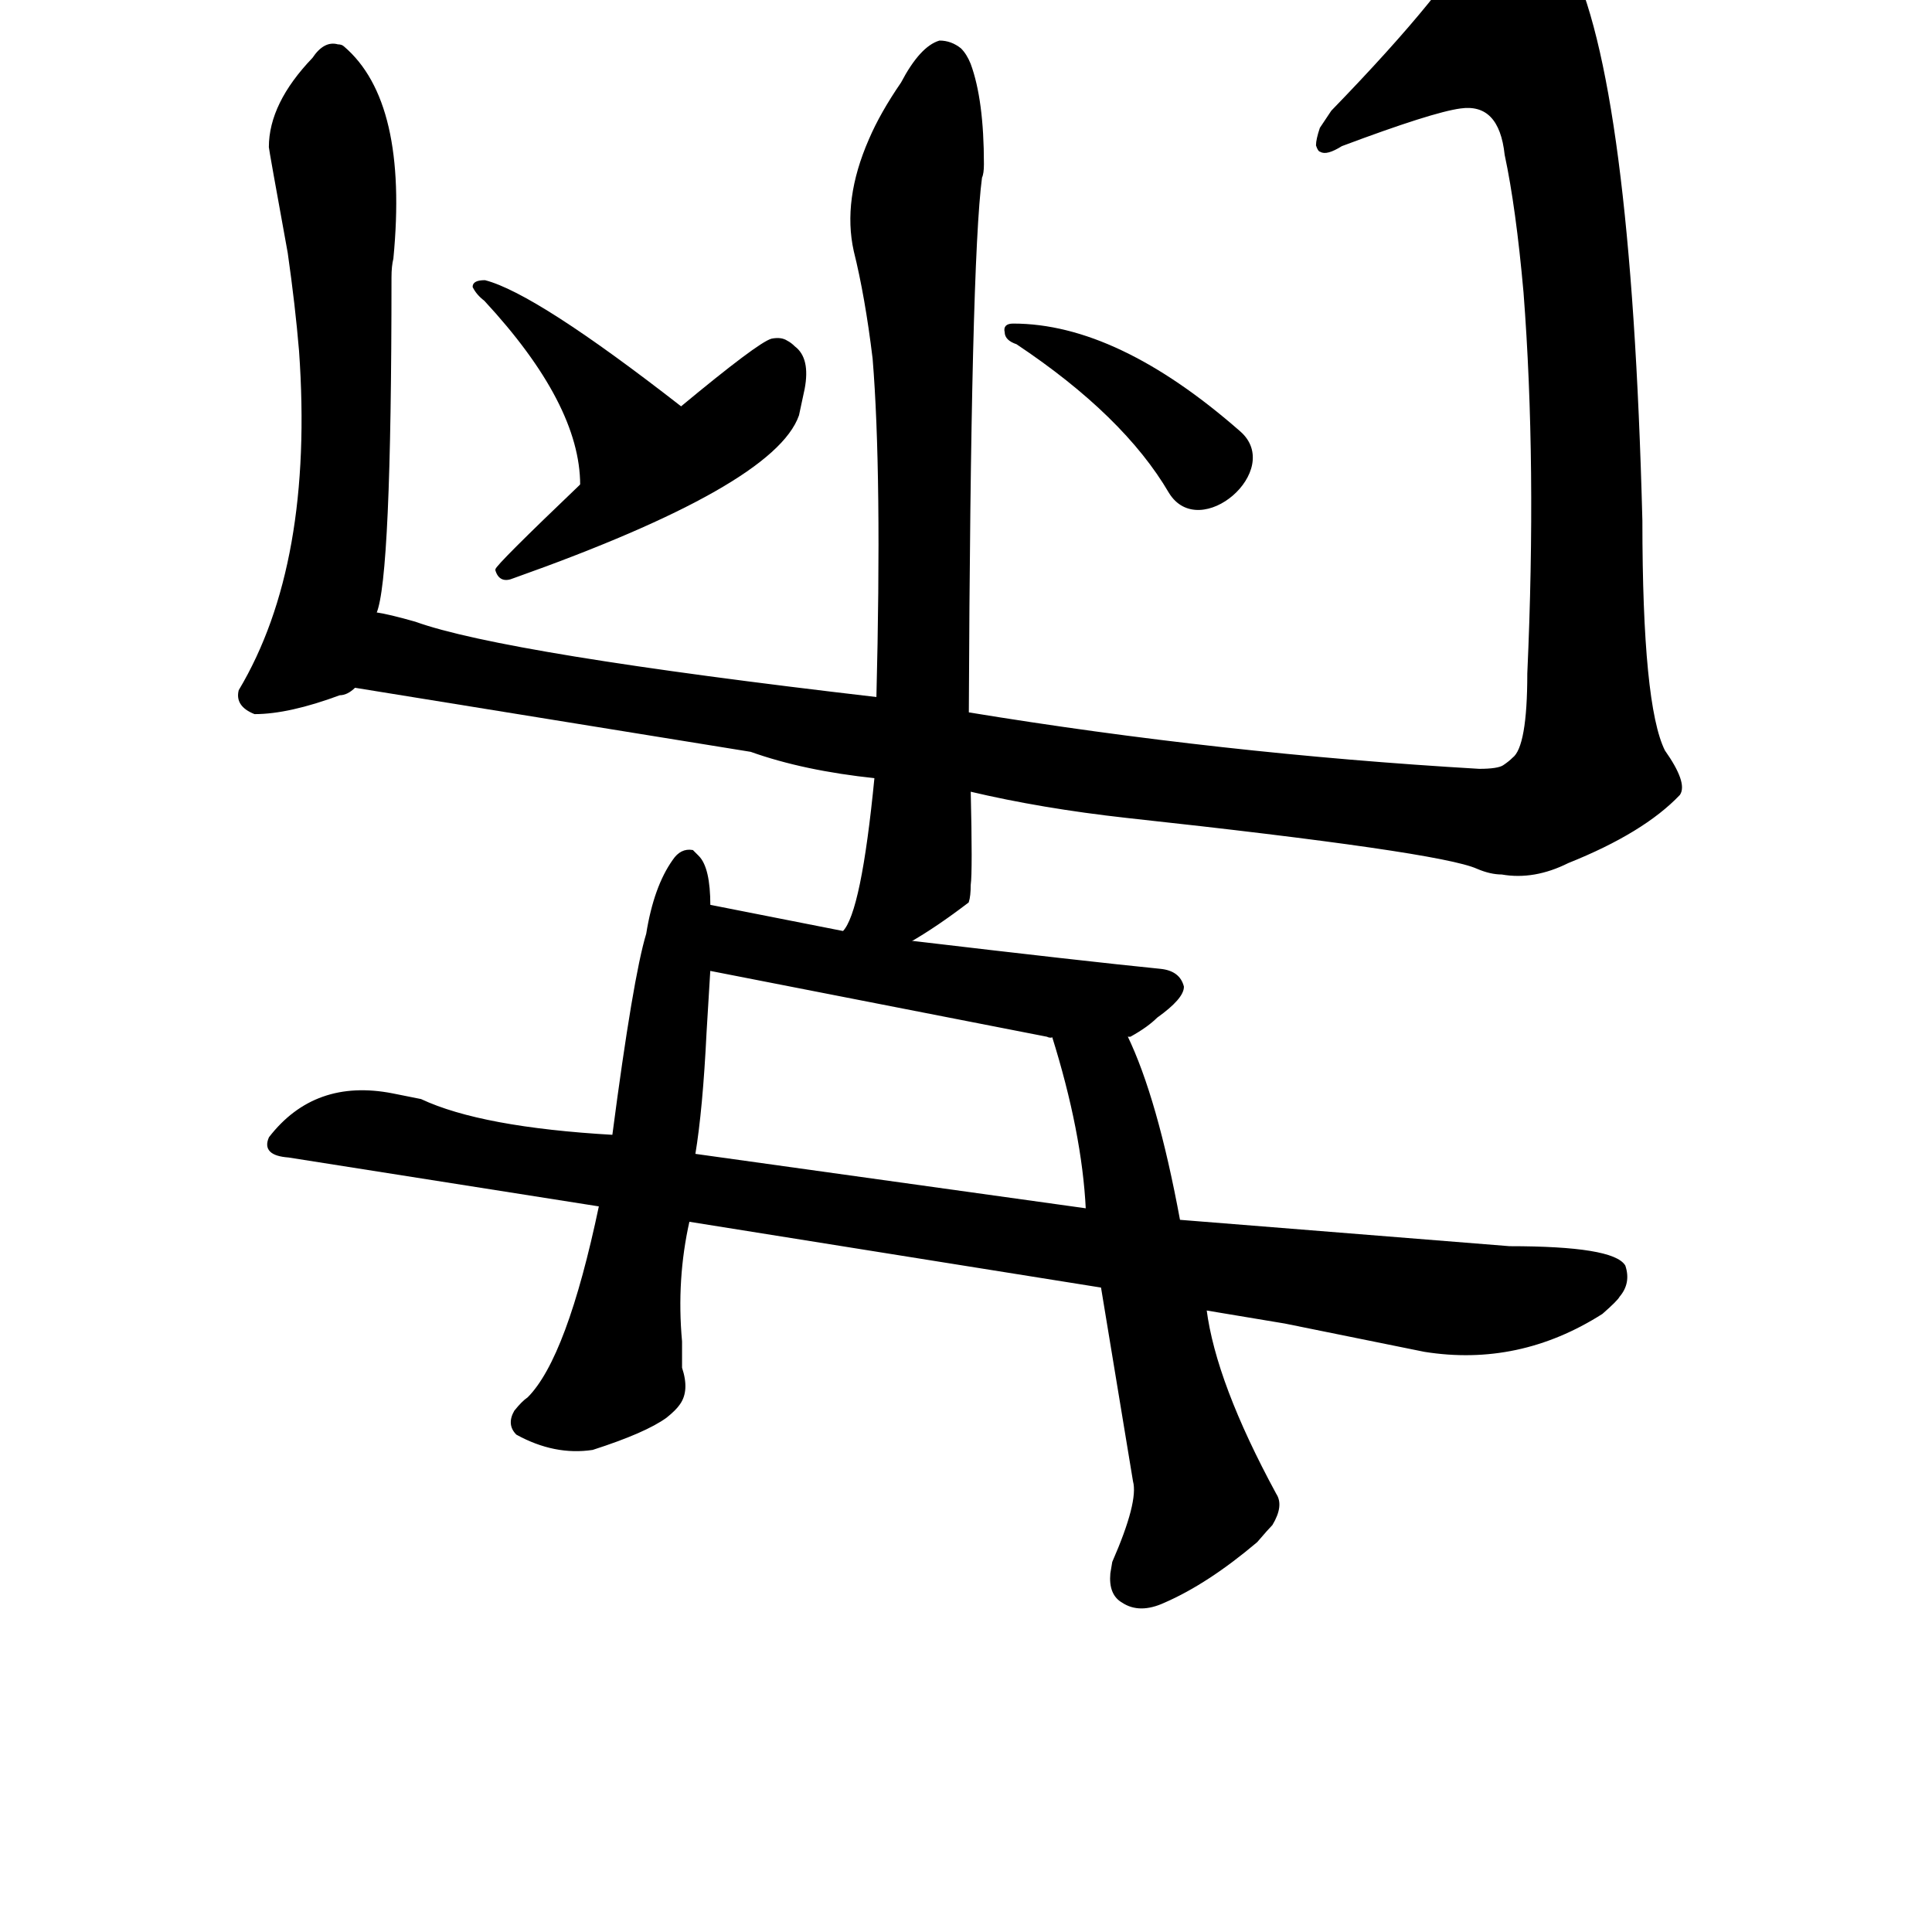<?xml version="1.0" ?>
<svg baseProfile="full" height="1024" version="1.1" viewBox="0 0 1024 1024" width="1024" xmlns="http://www.w3.org/2000/svg" xmlns:ev="http://www.w3.org/2001/xml-events" xmlns:xlink="http://www.w3.org/1999/xlink">
	<defs/>
	<path d="M 625.0,647.0 L 800.0,661.0 Q 855.0,661.0 861.0,671.0 Q 864.0,680.0 858.0,687.0 Q 857.0,689.0 849.0,696.0 Q 805.0,724.0 755.0,716.0 L 681.0,701.0 L 639.0,694.0 L 584.0,682.0 L 365.0,647.0 L 318.0,639.0 L 153.0,613.0 Q 139.0,612.0 143.0,603.0 Q 167.0,572.0 208.0,580.0 Q 218.0,582.0 223.0,583.0 Q 255.0,598.0 325.0,602.0 L 368.0,612.0 L 576.0,641.0 L 625.0,647.0" fill="black" stroke="#000000"/>
	<path d="M 365.0,647.0 Q 358.0,678.0 361.0,711.0 L 361.0,725.0 Q 365.0,737.0 360.0,744.0 Q 358.0,747.0 353.0,751.0 Q 342.0,759.0 314.0,768.0 Q 294.0,771.0 274.0,760.0 Q 269.0,755.0 273.0,748.0 Q 277.0,743.0 280.0,741.0 Q 301.0,720.0 318.0,639.0 L 325.0,602.0 Q 336.0,518.0 343.0,495.0 Q 347.0,470.0 357.0,456.0 Q 361.0,450.0 367.0,451.0 Q 368.0,452.0 370.0,454.0 Q 376.0,460.0 376.0,480.0 L 376.0,514.0 Q 376.0,515.0 374.0,547.0 Q 372.0,588.0 368.0,612.0 L 365.0,647.0" fill="black" stroke="#000000"/>
	<path d="M 597.0,549.0 Q 613.0,582.0 625.0,647.0 L 639.0,694.0 Q 644.0,733.0 676.0,792.0 Q 680.0,798.0 674.0,808.0 Q 672.0,810.0 666.0,817.0 Q 640.0,839.0 617.0,849.0 Q 604.0,855.0 595.0,849.0 Q 588.0,845.0 589.0,834.0 L 590.0,828.0 Q 604.0,796.0 601.0,785.0 L 584.0,682.0 L 576.0,641.0 Q 574.0,600.0 558.0,549.0 C 549.0,520.0 585.0,522.0 597.0,549.0" fill="black" stroke="#000000"/>
	<path d="M 482.0,499.0 Q 575.0,510.0 615.0,514.0 Q 625.0,515.0 627.0,523.0 Q 627.0,529.0 613.0,539.0 Q 608.0,544.0 599.0,549.0 L 597.0,549.0 L 558.0,549.0 Q 557.0,550.0 555.0,549.0 L 376.0,514.0 C 347.0,508.0 347.0,474.0 376.0,480.0 L 447.0,494.0 L 482.0,499.0" fill="black" stroke="#000000"/>
	<path d="M 188.0,364.0 Q 184.0,368.0 180.0,368.0 Q 153.0,378.0 135.0,378.0 Q 125.0,374.0 127.0,366.0 Q 167.0,299.0 159.0,186.0 Q 157.0,162.0 153.0,134.0 Q 143.0,79.0 143.0,78.0 Q 143.0,55.0 166.0,31.0 Q 172.0,22.0 179.0,24.0 Q 181.0,24.0 182.0,25.0 Q 216.0,54.0 208.0,137.0 Q 207.0,141.0 207.0,147.0 Q 207.0,307.0 199.0,325.0 C 192.0,354.0 190.0,363.0 188.0,364.0" fill="black" stroke="#000000"/>
	<path d="M 513.0,378.0 Q 647.0,400.0 784.0,408.0 Q 794.0,408.0 797.0,406.0 Q 800.0,404.0 802.0,402.0 Q 810.0,396.0 810.0,357.0 Q 815.0,246.0 808.0,155.0 Q 804.0,110.0 798.0,82.0 Q 795.0,54.0 774.0,57.0 Q 759.0,59.0 711.0,77.0 Q 703.0,82.0 700.0,80.0 Q 699.0,80.0 698.0,77.0 Q 698.0,74.0 700.0,68.0 L 706.0,59.0 Q 770.0,-7.0 784.0,-37.0 Q 794.0,-51.0 804.0,-49.0 Q 817.0,-48.0 831.0,-22.0 Q 864.0,42.0 870.0,276.0 Q 870.0,374.0 882.0,398.0 Q 894.0,415.0 890.0,421.0 Q 871.0,441.0 831.0,457.0 Q 813.0,466.0 796.0,463.0 Q 790.0,463.0 783.0,460.0 Q 763.0,451.0 597.0,433.0 Q 552.0,428.0 514.0,419.0 L 464.0,412.0 Q 426.0,408.0 398.0,398.0 L 188.0,364.0 C 158.0,359.0 170.0,317.0 199.0,325.0 Q 206.0,326.0 220.0,330.0 Q 267.0,347.0 465.0,370.0 L 513.0,378.0" fill="black" stroke="#000000"/>
	<path d="M 465.0,370.0 Q 468.0,251.0 463.0,190.0 Q 459.0,157.0 453.0,133.0 Q 447.0,106.0 461.0,74.0 Q 467.0,60.0 478.0,44.0 Q 488.0,25.0 498.0,22.0 Q 504.0,22.0 509.0,26.0 Q 512.0,29.0 514.0,34.0 Q 521.0,53.0 521.0,87.0 Q 521.0,92.0 520.0,94.0 Q 514.0,139.0 513.0,378.0 L 514.0,419.0 Q 515.0,462.0 514.0,469.0 Q 514.0,475.0 513.0,478.0 Q 496.0,491.0 482.0,499.0 C 457.0,515.0 434.0,521.0 447.0,494.0 Q 457.0,484.0 464.0,412.0 L 465.0,370.0" fill="black" stroke="#000000"/>
	<path d="M 308.0,257.0 Q 308.0,214.0 257.0,159.0 Q 253.0,156.0 251.0,152.0 Q 251.0,149.0 257.0,149.0 Q 284.0,156.0 361.0,216.0 C 385.0,234.0 309.0,287.0 308.0,257.0" fill="black" stroke="#000000"/>
	<path d="M 361.0,216.0 Q 402.0,182.0 409.0,180.0 Q 414.0,179.0 417.0,181.0 Q 419.0,182.0 421.0,184.0 Q 429.0,190.0 426.0,206.0 L 423.0,220.0 Q 410.0,257.0 272.0,306.0 Q 265.0,309.0 263.0,302.0 Q 263.0,300.0 308.0,257.0 L 361.0,216.0" fill="black" stroke="#000000"/>
	<path d="M 620.0,261.0 Q 596.0,220.0 539.0,182.0 Q 533.0,180.0 533.0,176.0 Q 532.0,172.0 537.0,172.0 Q 592.0,172.0 657.0,229.0 C 680.0,249.0 636.0,287.0 620.0,261.0" fill="black" stroke="#000000"/>
</svg>
